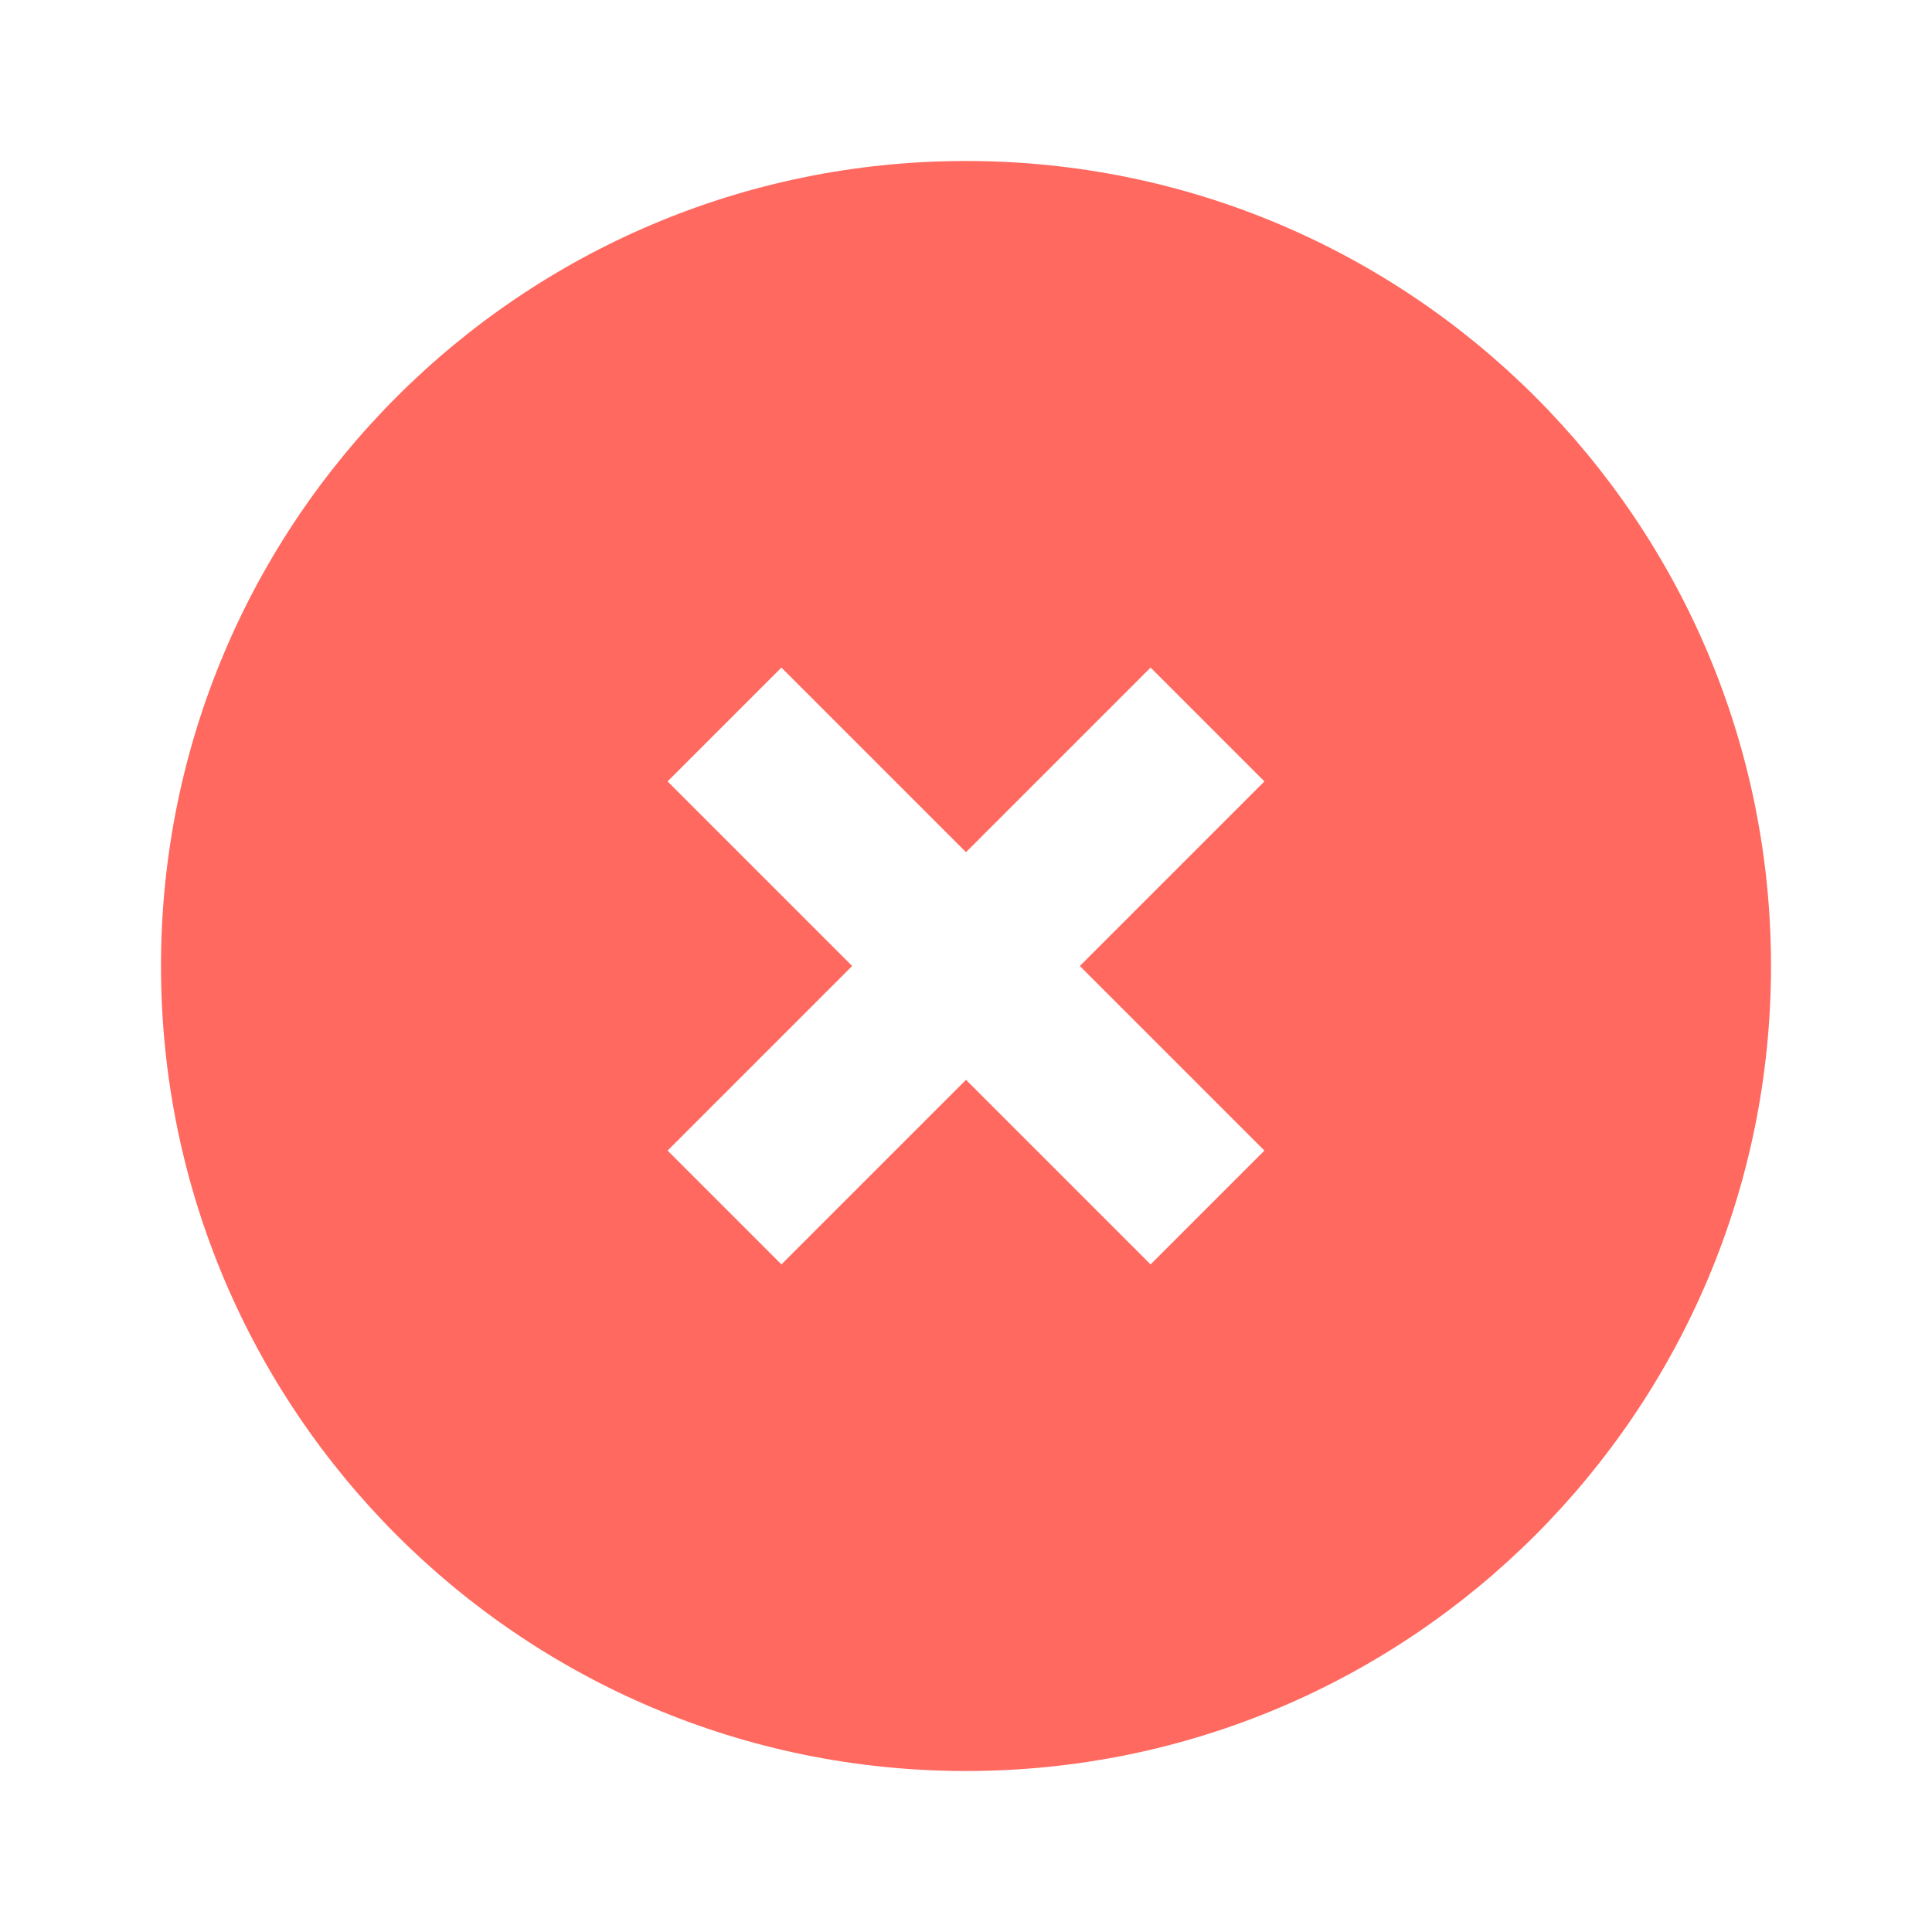 <svg width="24" height="24" viewBox="0 0 24 24" fill="none" xmlns="http://www.w3.org/2000/svg">
<path fill-rule="evenodd" clip-rule="evenodd" d="M22 12C22 17.523 17.523 22 12 22C6.477 22 2 17.523 2 12C2 6.477 6.477 2 12 2C17.523 2 22 6.477 22 12ZM12 13.414L9.707 15.707L8.293 14.293L10.586 12L8.293 9.707L9.707 8.293L12 10.586L14.293 8.293L15.707 9.707L13.414 12L15.707 14.293L14.293 15.707L12 13.414Z" fill="#FF695F"/>
</svg>
